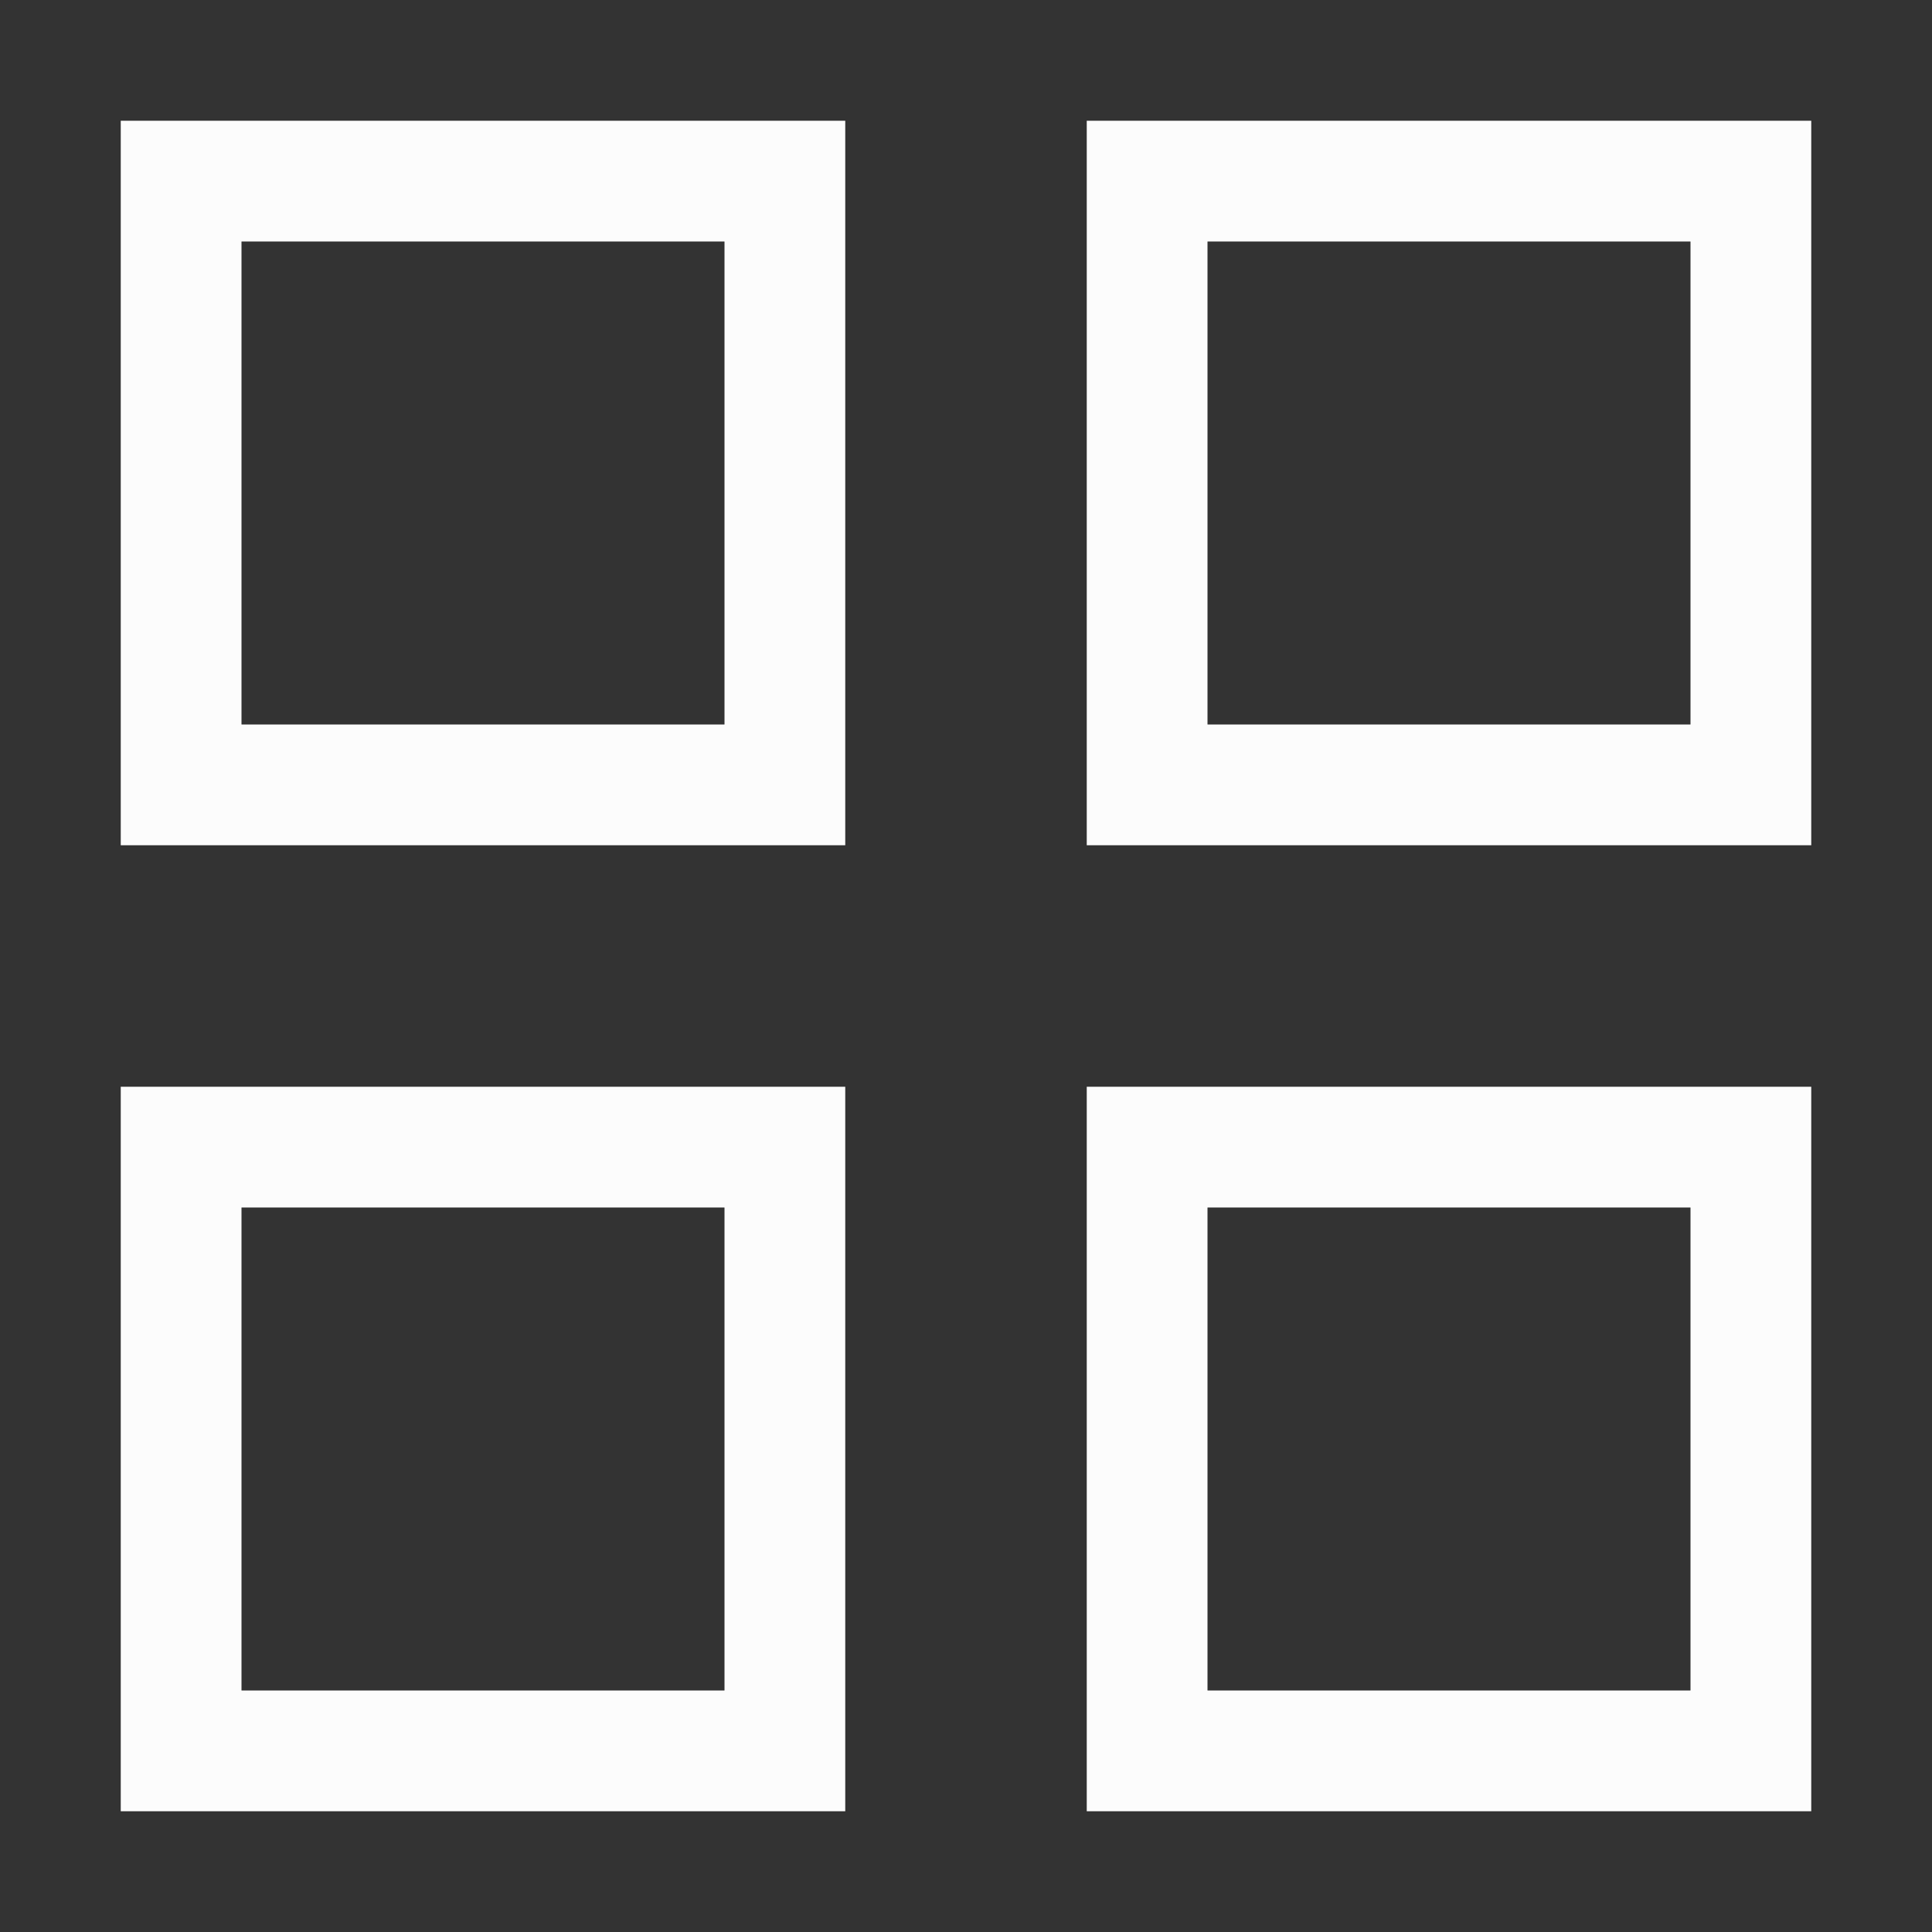 <?xml version='1.0' encoding='ASCII'?>
<svg xmlns="http://www.w3.org/2000/svg" width="16" height="16">
<rect width="100%" height="100%" fill="#333333" stroke="none"/>
<defs><style id="current-color-scheme" type="text/css">.ColorScheme-Text{color:#fcfcfc; fill:currentColor;}</style></defs><path d="M1 1v6h6V1zm1 1h4v4H2zm7-1v6h6V1Zm1 1h4v4h-4zM1 9v6h6V9Zm1 1h4v4H2Zm7-1v6h6V9Zm1 1h4v4h-4z" class="ColorScheme-Text" style="stroke-linecap:round;stroke-linejoin:round;stop-fill:currentColor" fill="currentColor"/>
</svg>
